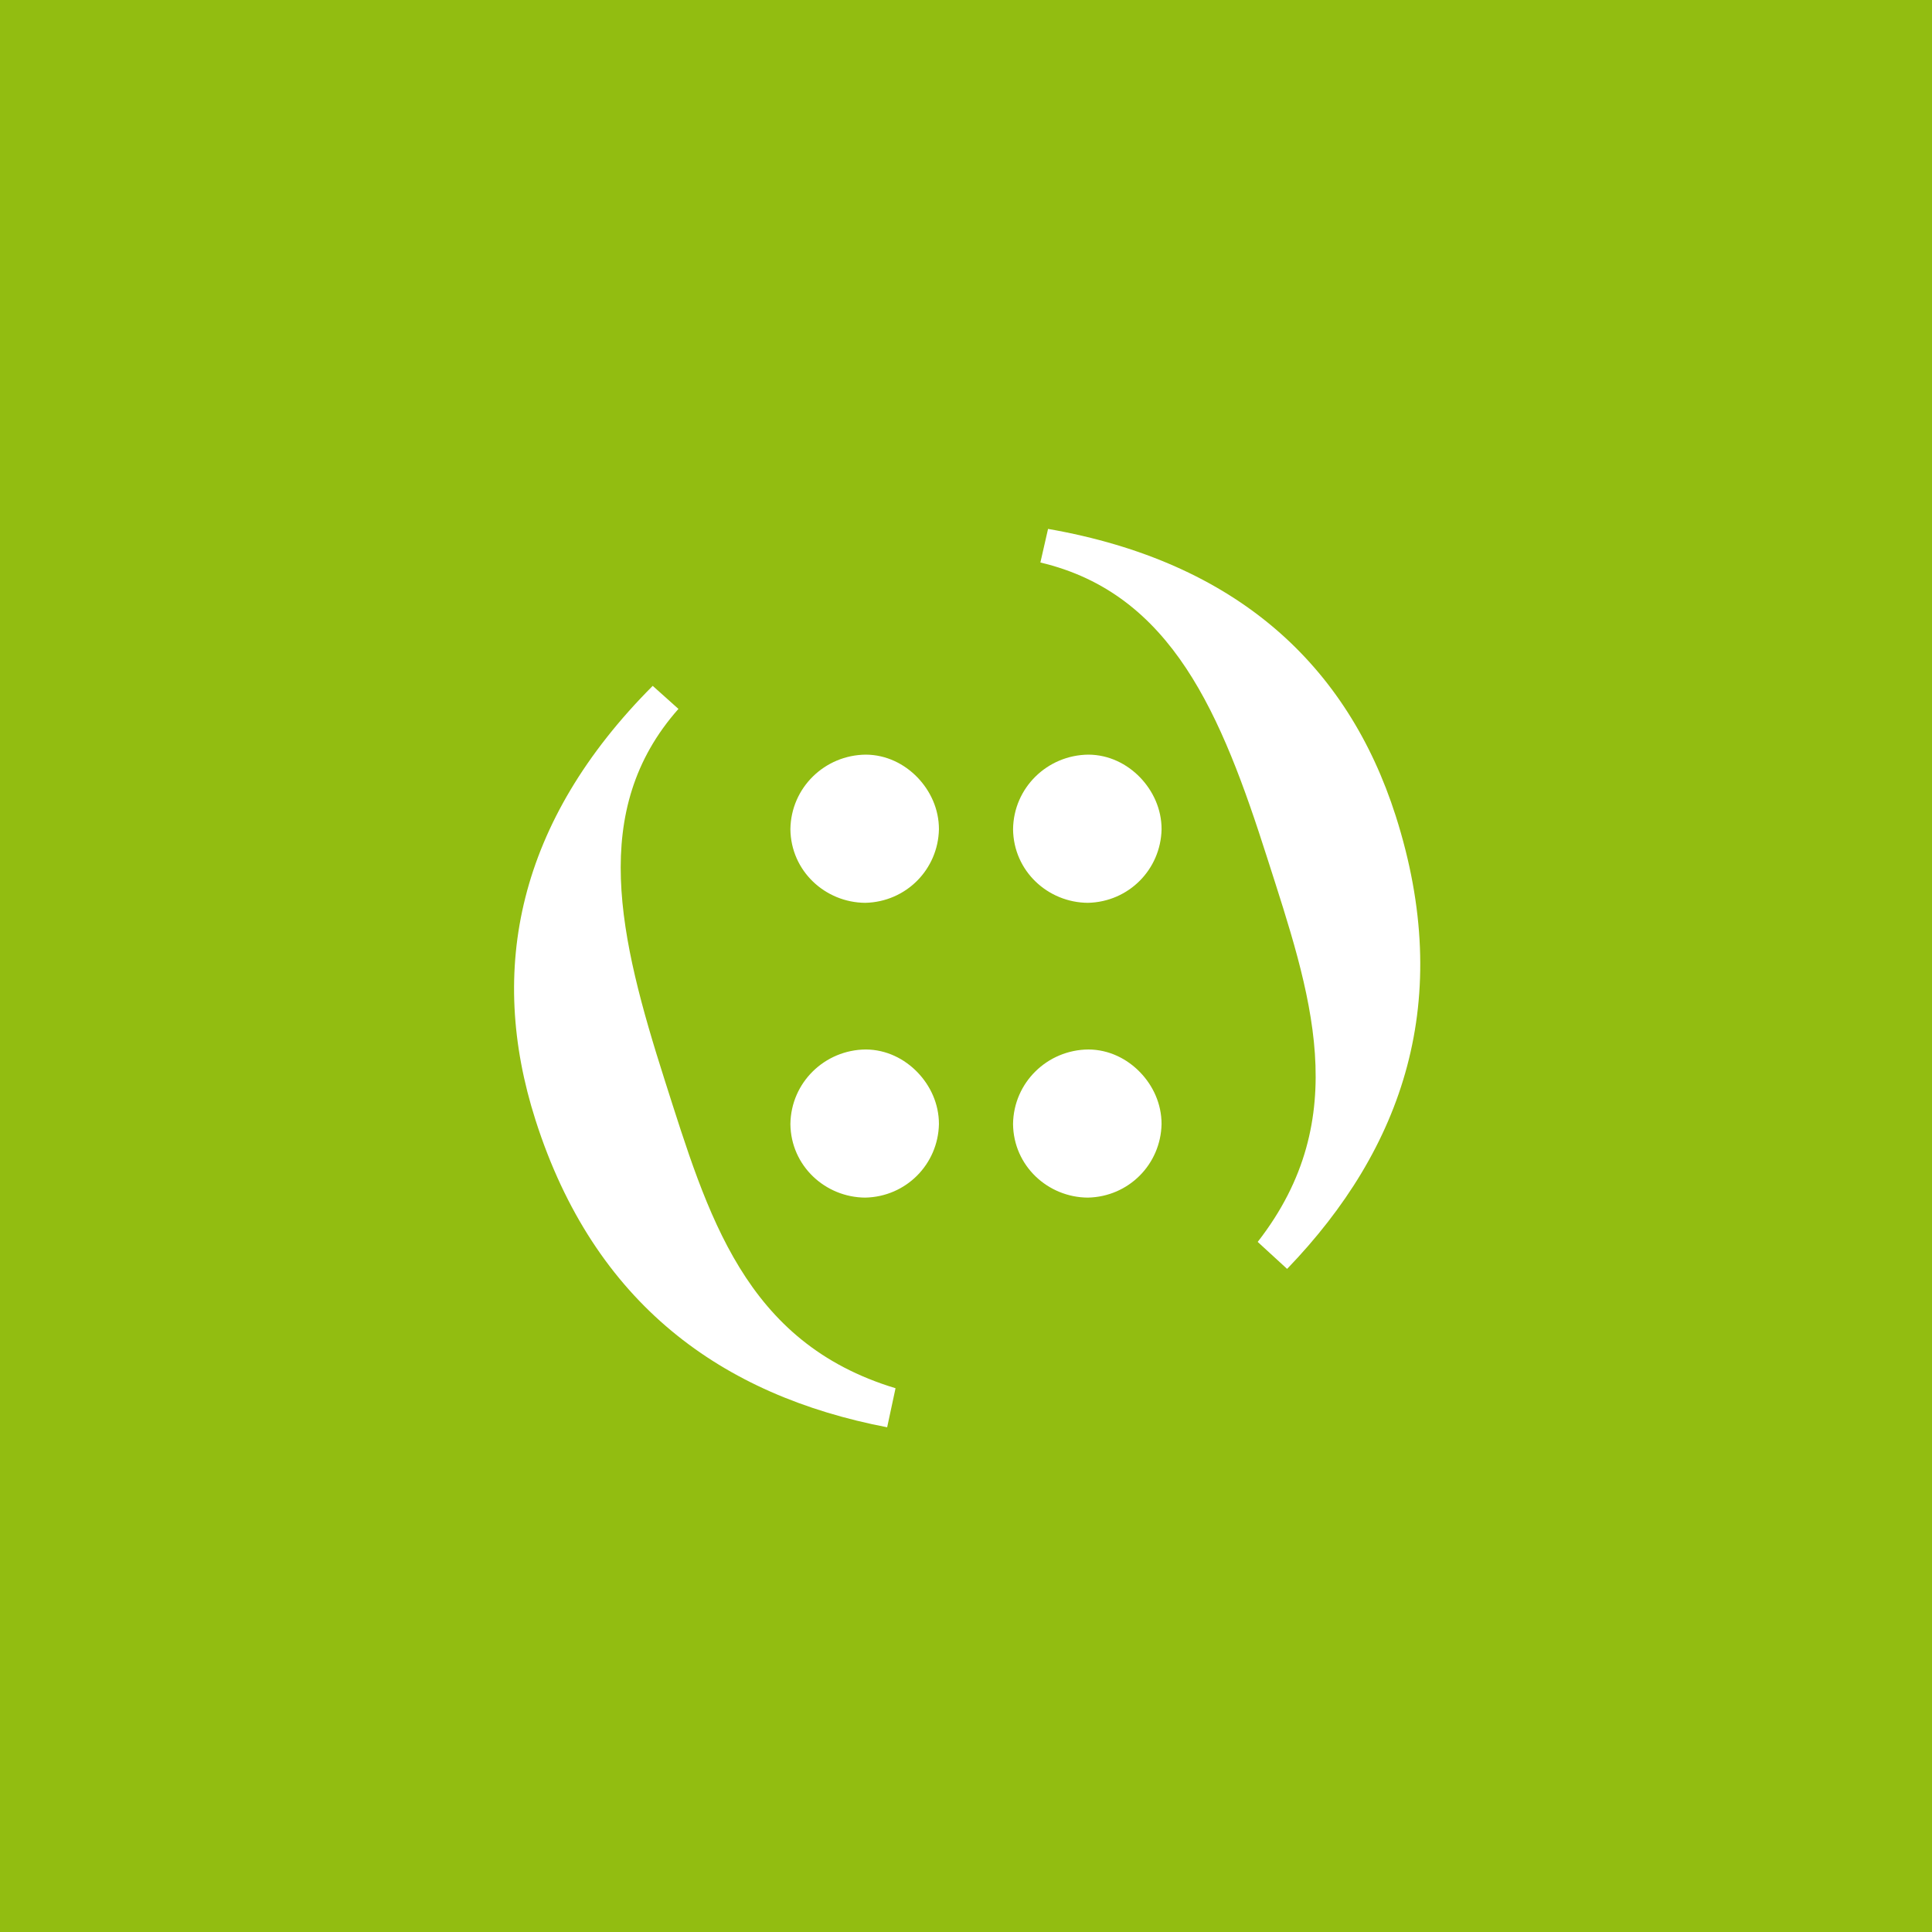 <?xml version="1.0" encoding="UTF-8"?>
<svg width="100px" height="100px" viewBox="0 0 100 100" version="1.1" xmlns="http://www.w3.org/2000/svg" xmlns:xlink="http://www.w3.org/1999/xlink">
    <title>afrinic</title>
    <g id="Page-1" stroke="none" stroke-width="1" fill="none" fill-rule="evenodd">
        <g id="afrinic" fill-rule="nonzero">
            <g id="green" fill="#92BD11">
                <rect id="Rectangle" x="0" y="0" width="100" height="100"></rect>
            </g>
            <g id="g4344" transform="translate(25, 26)" fill="#FFFFFF">
                <g id="g4354" transform="translate(26.477, 28.321)">
                    <path d="M4.858,0 C5.927,0.005 6.863,0.485 7.53,1.175 C8.2,1.866 8.645,2.808 8.645,3.86 C8.603,5.94 6.948,7.622 4.834,7.667 C2.763,7.657 0.981,6.026 0.958,3.86 C0.985,1.707 2.736,0.017 4.858,0" id="path4356"></path>
                </g>
                <g id="g4358" transform="translate(27.425, 12.957)">
                    <path d="M3.886,7.773 C1.816,7.761 0.034,6.132 0.011,3.964 C0.037,1.81 1.789,0.123 3.911,0.103 C4.98,0.108 5.914,0.588 6.582,1.278 C7.252,1.973 7.698,2.913 7.698,3.964 C7.655,6.044 6.001,7.725 3.886,7.773" id="path4360"></path>
                </g>
                <g id="g4362" transform="translate(14.954, 28.321)">
                    <path d="M4.858,0 C5.927,0.005 6.862,0.485 7.53,1.175 C8.199,1.866 8.645,2.808 8.645,3.86 C8.603,5.94 6.946,7.622 4.834,7.667 C2.763,7.657 0.98,6.026 0.957,3.86 C0.984,1.707 2.735,0.017 4.858,0" id="path4364"></path>
                </g>
                <g id="g4366" transform="translate(15.902, 12.957)">
                    <path d="M3.886,7.773 C1.816,7.761 0.033,6.132 0.009,3.964 C0.037,1.81 1.788,0.123 3.911,0.103 C4.98,0.108 5.914,0.588 6.582,1.278 C7.252,1.973 7.697,2.913 7.697,3.964 C7.655,6.044 5.999,7.725 3.886,7.773" id="path4368"></path>
                </g>
                <g id="g4370" transform="translate(0.949, 8.932)">
                    <path d="M20.404,36.922 C12.57,34.557 10.68,27.933 8.465,21.005 C6.099,13.588 4.526,6.996 9.167,1.761 L7.835,0.568 C0.841,7.581 -0.719,15.252 1.767,23.036 C4.811,32.572 11.418,37.3 19.97,38.944 L20.404,36.922 Z" id="path4372"></path>
                </g>
                <g id="g4374" transform="translate(28.018, 0.813)">
                    <path d="M13.603,38.865 C19.628,32.609 22.268,24.951 19.223,15.415 C16.734,7.632 11.007,2.27 1.229,0.563 L0.832,2.302 C7.659,3.912 10.211,10.193 12.578,17.609 C14.793,24.535 17.095,31.029 12.08,37.468 L13.603,38.865 Z" id="path4376"></path>
                </g>
            </g>
        </g>
    </g>
</svg>